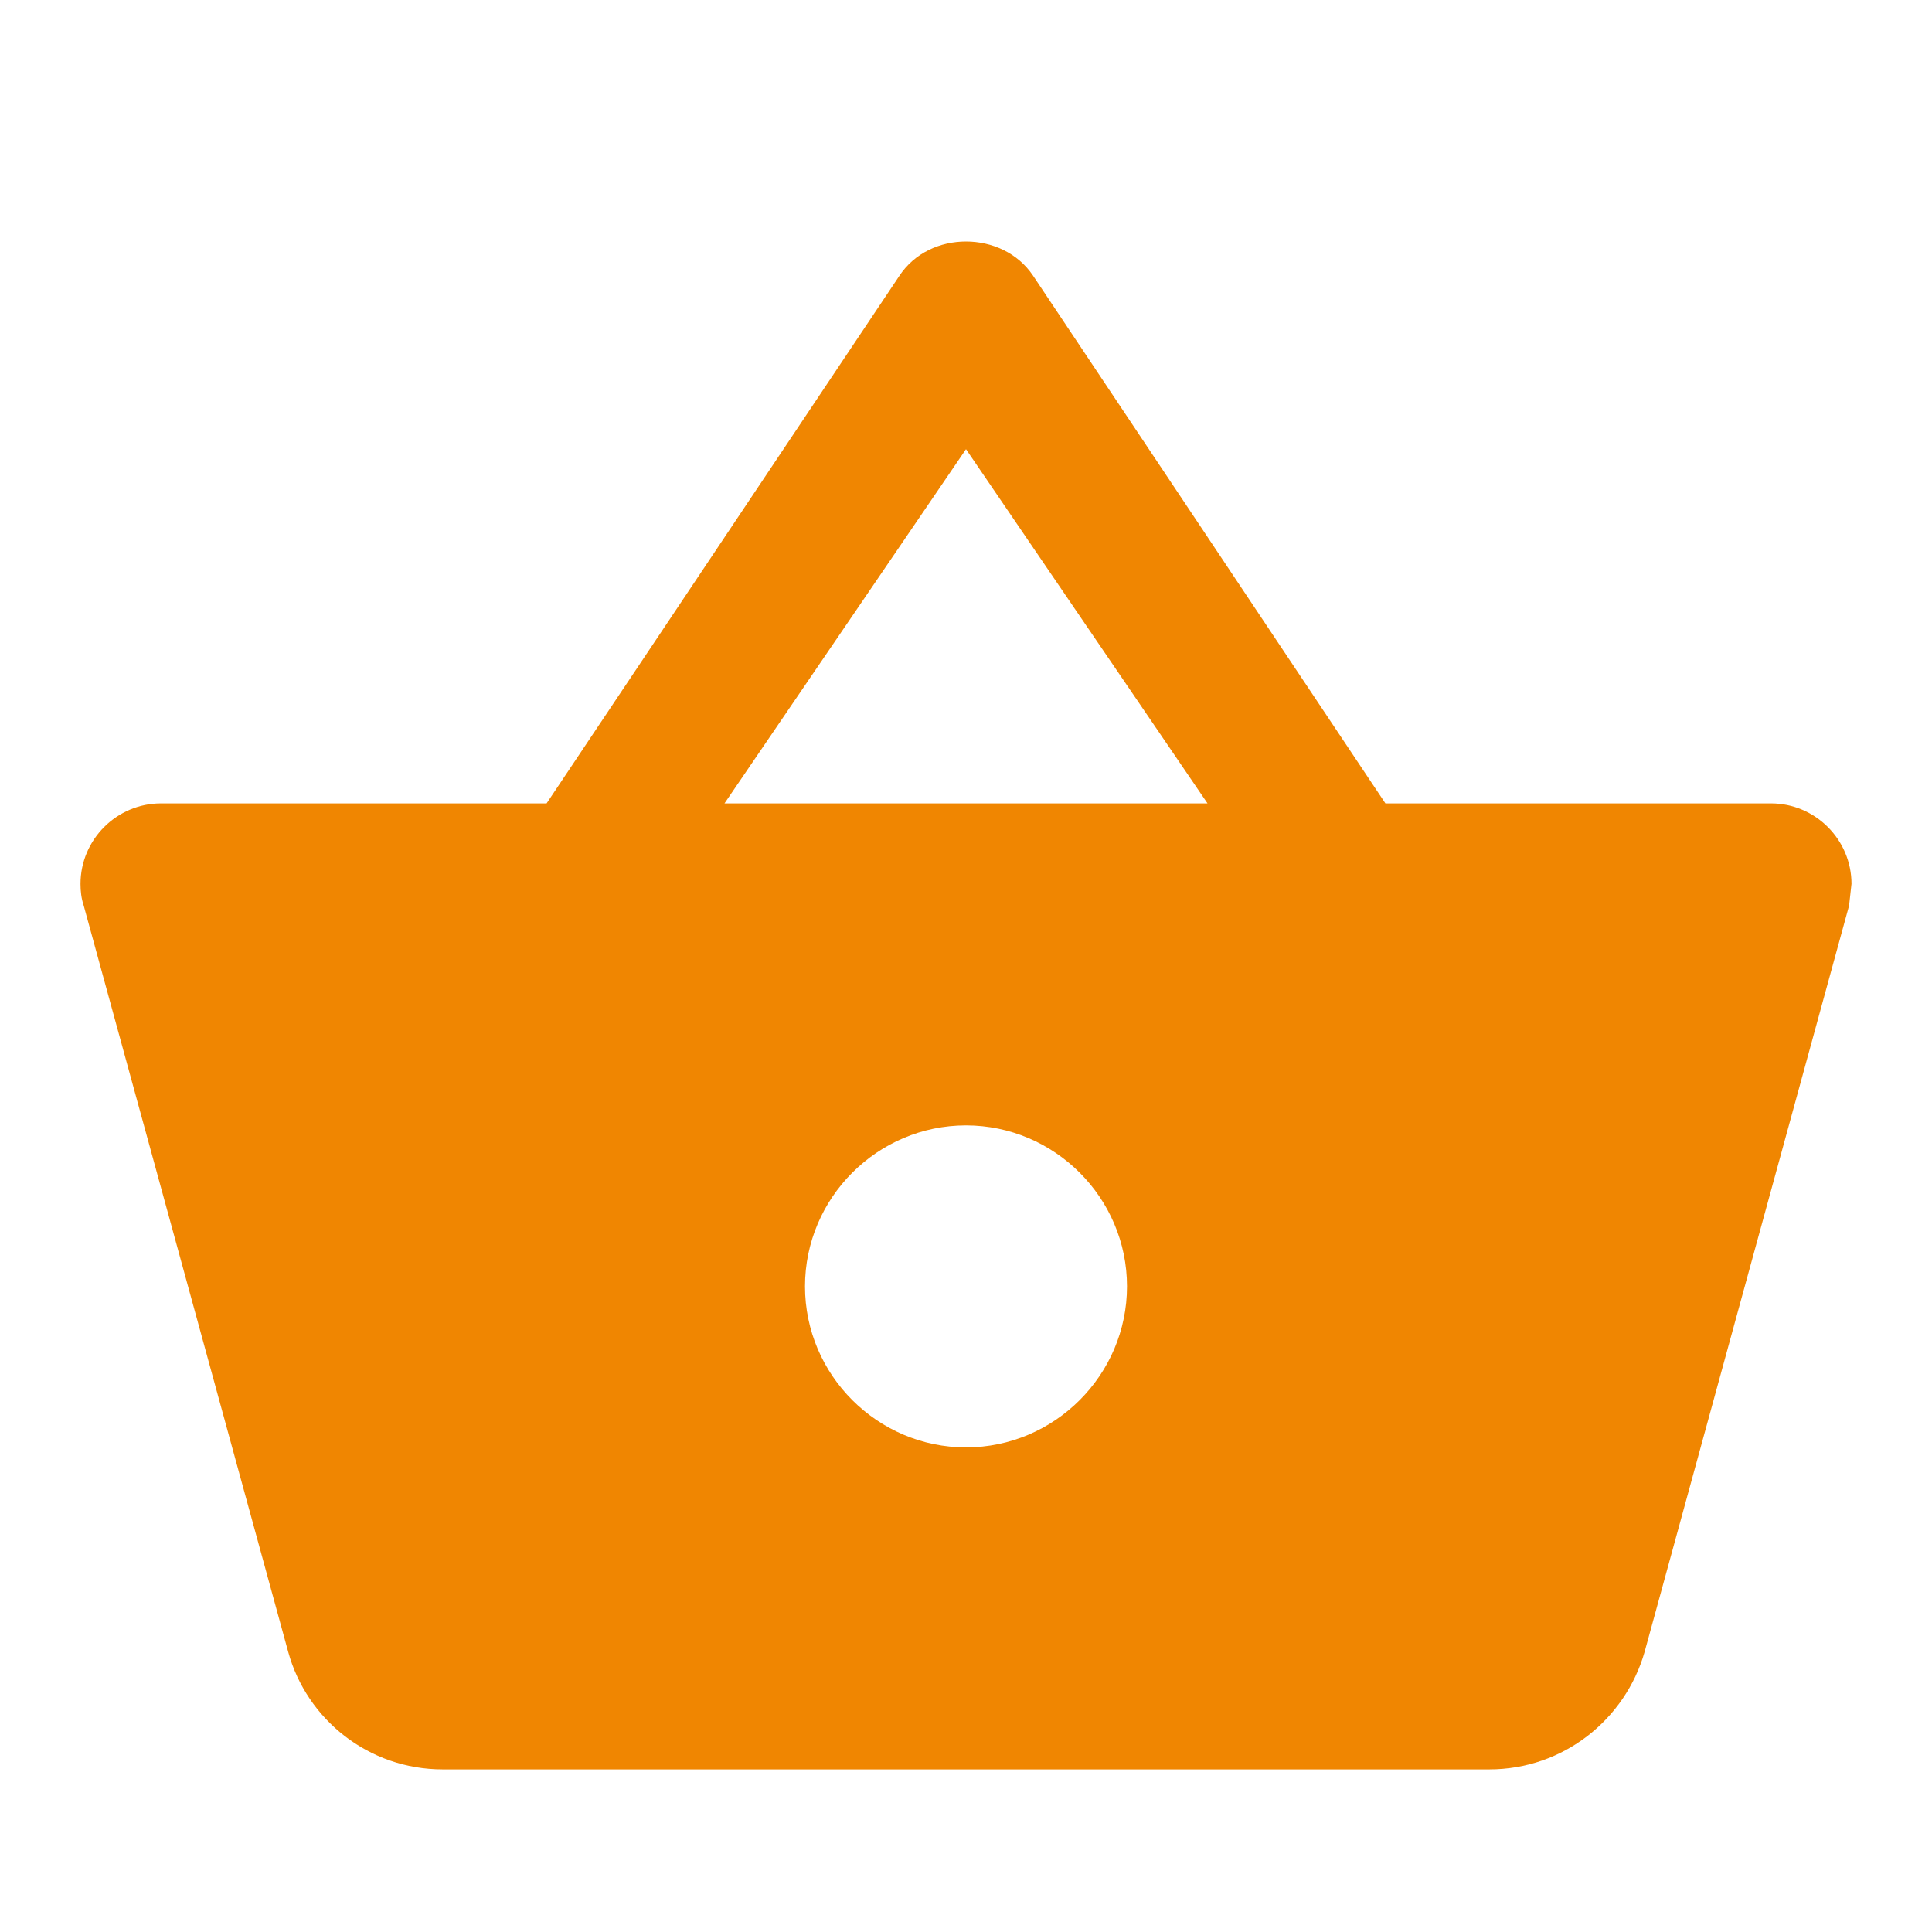 <svg width="24" height="24" viewBox="0 0 24 24" fill="none" xmlns="http://www.w3.org/2000/svg">
<path d="M17.21 9.98L12.83 3.42C12.64 3.14 12.32 3 12 3C11.68 3 11.36 3.14 11.17 3.43L6.79 9.98H2C1.45 9.98 1 10.43 1 10.98C1 11.07 1.01 11.16 1.04 11.25L3.58 20.52C3.81 21.36 4.58 21.98 5.5 21.98H18.5C19.42 21.98 20.19 21.36 20.43 20.52L22.97 11.25L23 10.98C23 10.43 22.55 9.98 22 9.98H17.21ZM9 9.98L12 5.58L15 9.98H9ZM12 17.98C10.9 17.98 10 17.08 10 15.98C10 14.88 10.9 13.98 12 13.98C13.1 13.98 14 14.88 14 15.98C14 17.08 13.1 17.98 12 17.98Z" fill="#F08601"/>
</svg>
